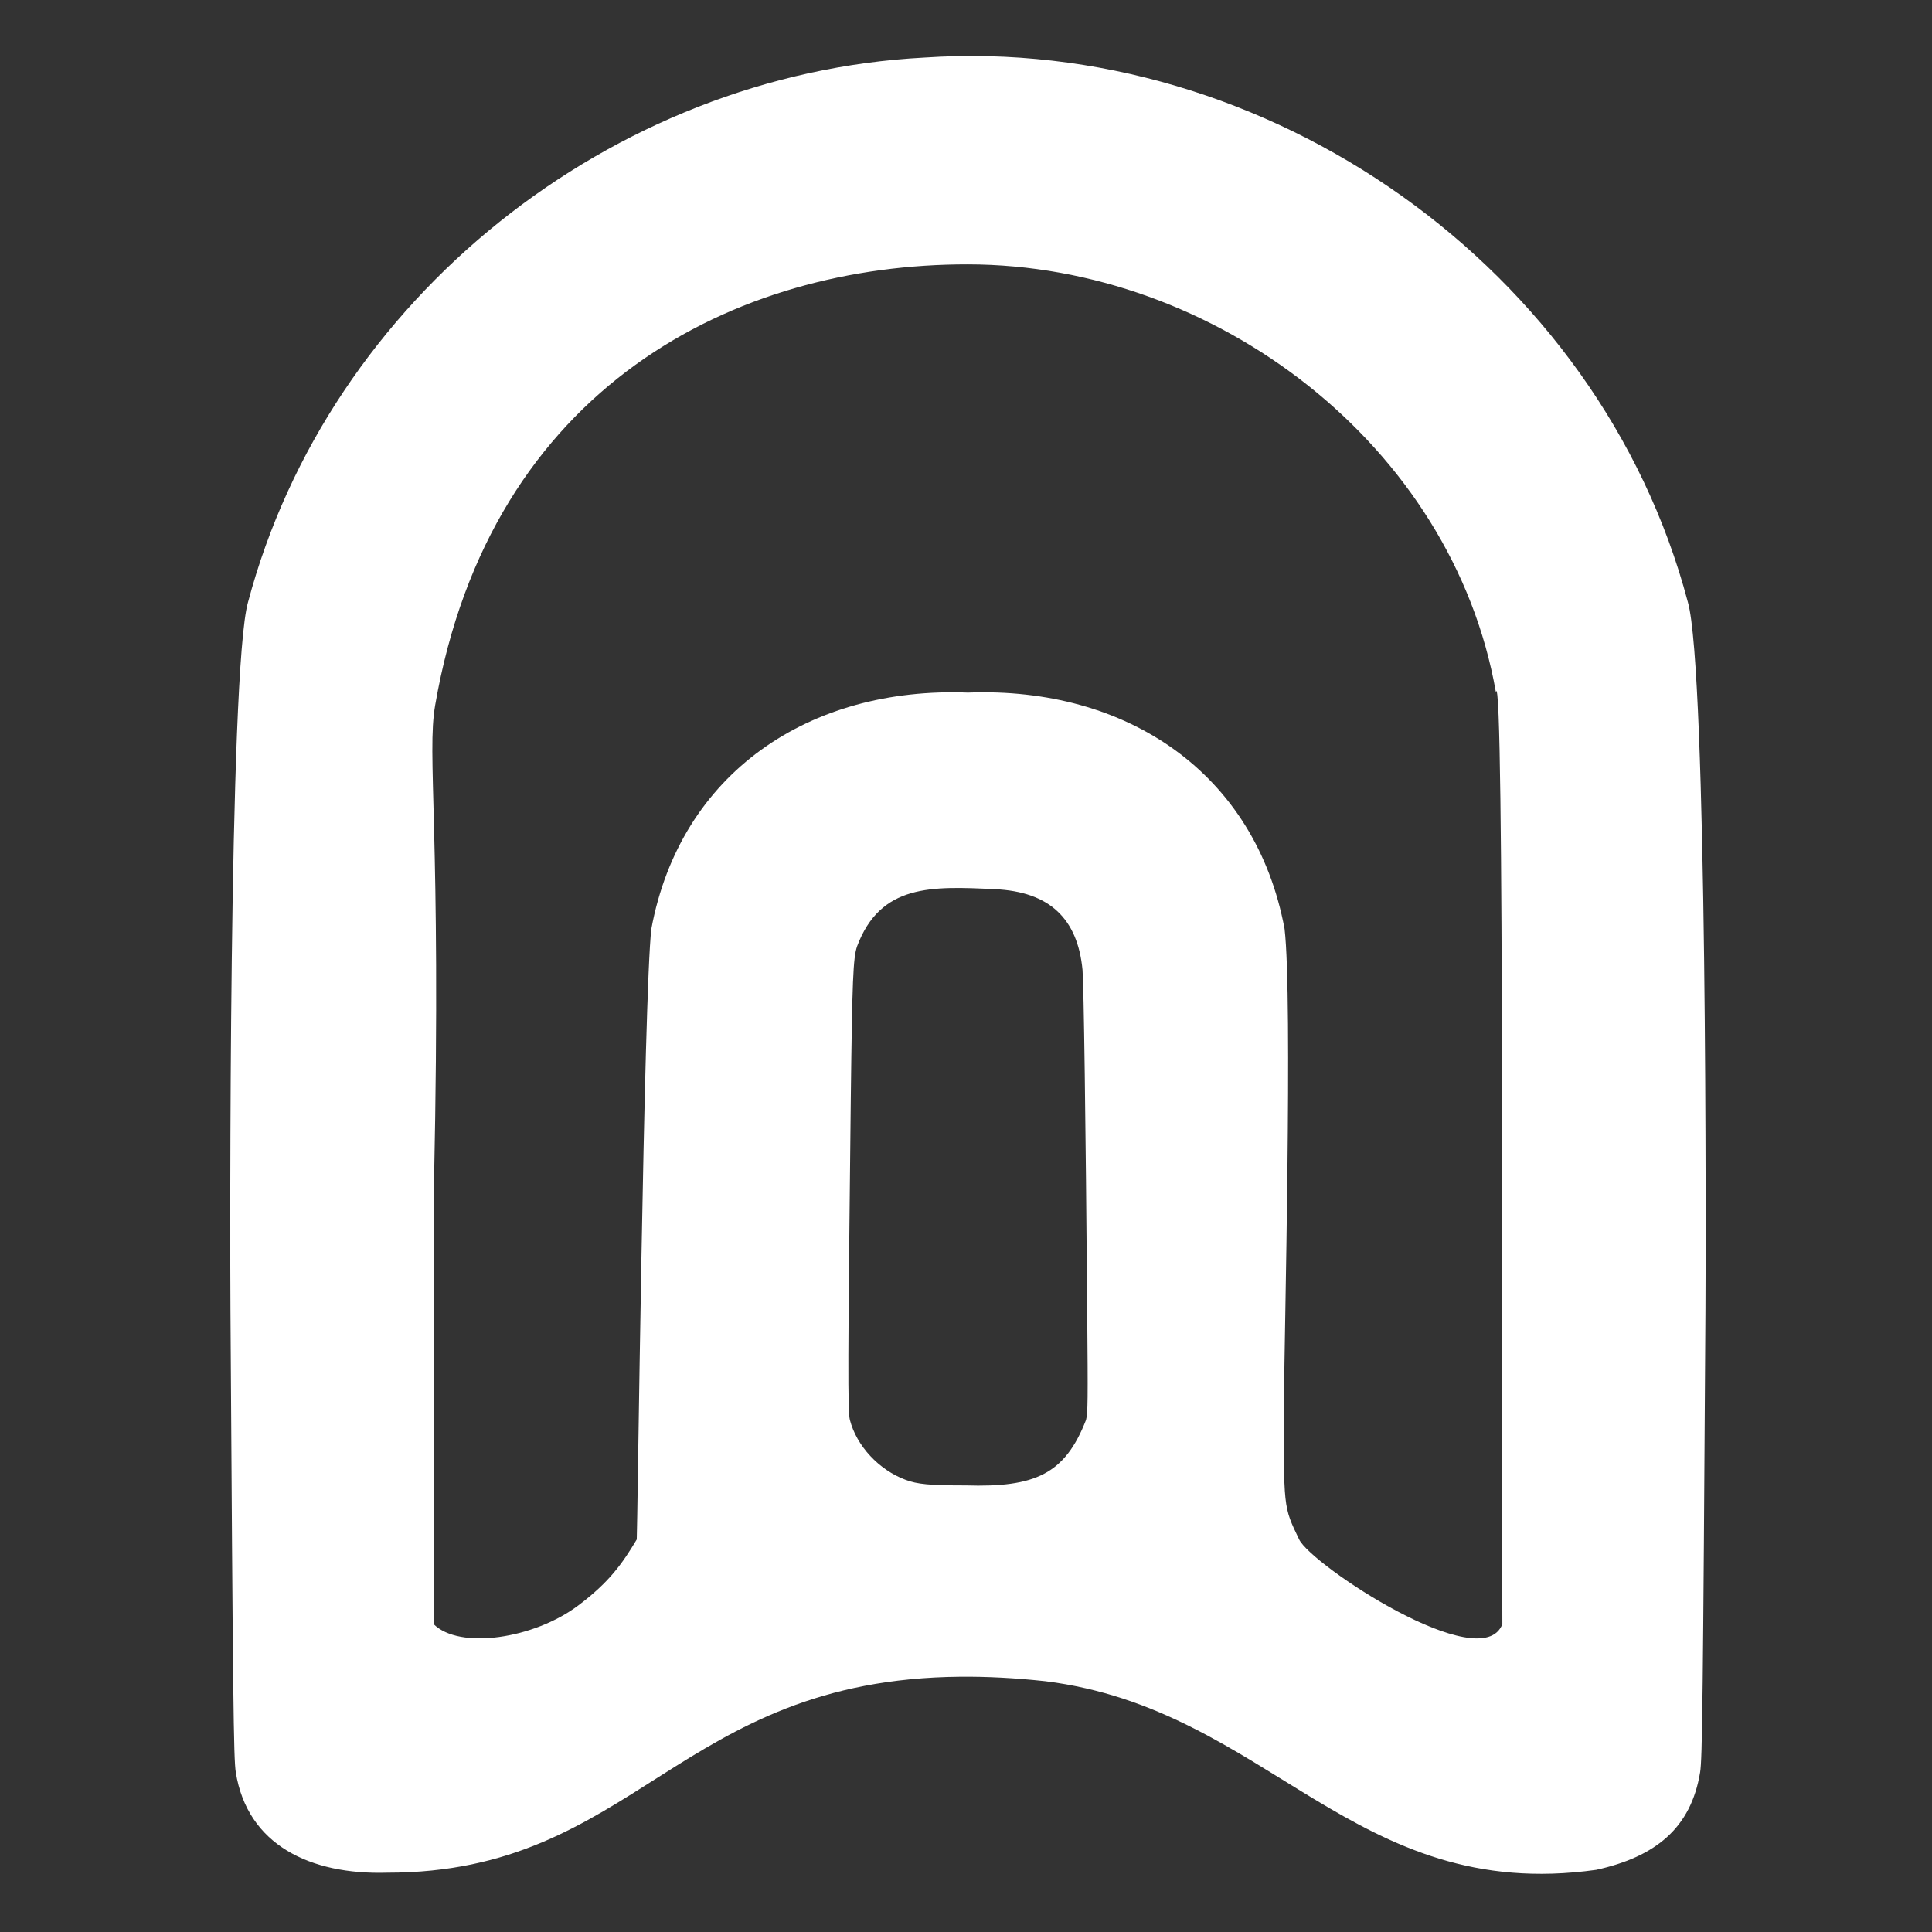 <?xml version='1.0' encoding='utf-8'?>
<svg xmlns:inkscape="http://www.inkscape.org/namespaces/inkscape" xmlns:sodipodi="http://sodipodi.sourceforge.net/DTD/sodipodi-0.dtd" xmlns="http://www.w3.org/2000/svg" width="512" height="512" viewBox="0 0 512 512" version="1.1" id="Композиция_1" sodipodi:docname="Композиция 1" inkscape:export-xdpi="96" inkscape:export-ydpi="96" style="fill: none; stroke: none"><rect x="0" y="0" width="512" height="512" fill="#333333" stroke="none"/><defs /><sodipodi:namedview inkscape:pagecheckerboard="true" borderlayer="true" bordercolor="#666666" pagecolor="#ffffff" /><g inkscape:groupmode="layer" id="Слой_1" inkscape:label="Слой 1" transform="matrix(0.345, 0.0, 0.0, 0.345, 256.0, 255.479)" style=""><g id="Группа_1" inkscape:label="Группа 1" transform="matrix(1.0, 0.0, 0.0, 1.0, 0.0, 0.0)" style="fill-opacity:1.0;fill:rgb(255, 255, 255);fill-rule:nonzero"><path d="M 22,-57.5 C 64.354,-55.63 85.735,-34.73 89.502,4.499 C 90.5,16.9 91.9,118.6 93.1,267 C 93.7,336.1 93.6,344.6 92.2,350.2 C 75.921,391.968 53.042,402.122 -0.298,400.499 C -27.9,400.5 -37.4,399.6 -46.4,396.2 C -66.9,388.6 -84.0,370.2 -89.2,350.2 C -90.9,343.5 -90.8,306.6 -88.5,103.5 C -87.4,11.9 -86.7,-4.6 -83.7,-13.5 C -65.712,-61.541 -26.427,-59.808 22,-57.5 Z&#10;M 1.542,-537.443 C 191.341,-537.173 373.614,-398.656 406.999,-209 C 413.692,-233.317 411.248,368.339 412,507.021 C 396.26,548.309 265.2,461.5 255.9,442 C 243.7,416.5 243.9,419.0 244.3,332.5 C 244.4,292.6 251.033,26.197 244.702,-27.001 C 222.323,-147.03 123.215,-213.146 1.5,-208.498 C -120.184,-213.212 -219.366,-146.989 -241.7,-26.998 C -247.543,22.867 -252.436,441.215 -252.905,441.998 C -264.003,460.533 -274.0,474.8 -297.7,492.6 C -331.832,518.395 -389.209,526.887 -409,507 C -409,450.791 -408.6,165.5 -408.6,165.5 C -402.962,-102.351 -414.458,-160.135 -407.745,-198.899 C -365.253,-444.259 -176.478,-537.696 1.542,-537.443 Z&#10;M -32,-696.3 C -271.824,-683.796 -489.375,-511.598 -551.497,-277.996 C -566.5,-226 -565.3,222 -565,266 C -563.1,564.4 -562.6,610.8 -560.9,620.9 C -552.0,676.648 -503.763,699.757 -444.501,698 C -253.709,698.04 -221.941,549.364 -4.343,547.445 C 15.761,547.268 37.452,548.343 61.001,550.904 C 232.502,572.32 297.779,721.975 484.1,695.798 C 529.836,685.731 556.882,663.618 563.9,620.901 C 565.6,610.8 566.1,564.4 568,266 C 568.3,222 569.5,-226 554.5,-278 C 486.632,-534.682 231.614,-714.029 -32,-696.3 Z" id="Контур_1" inkscape:label="Контур 1" style="fill-opacity:1.0;fill:rgb(255, 255, 255);fill-rule:nonzero" /></g></g></svg>